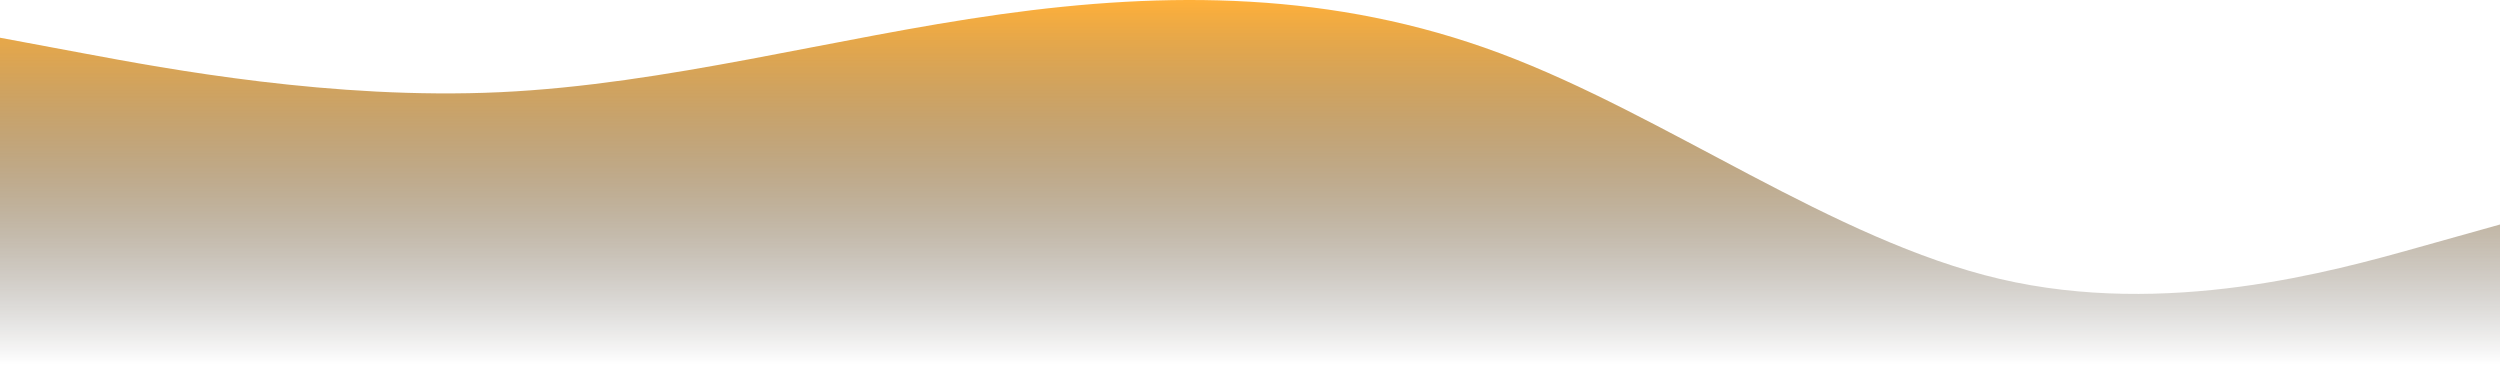 <svg width="1440" height="210" viewBox="0 0 1440 210" fill="none" xmlns="http://www.w3.org/2000/svg">
<path fill-rule="evenodd" clip-rule="evenodd" d="M1440 129.31L1392 142.758C1344 156.207 1248 183.103 1152 160.69C1056 138.276 960 66.551 864 30.689C768 -5.173 672 -5.173 576 8.275C480 21.724 384 48.62 288 53.103C192 57.586 96 39.655 48 30.689L0 21.724V210H48C96 210 192 210 288 210C384 210 480 210 576 210C672 210 768 210 864 210C960 210 1056 210 1152 210C1248 210 1344 210 1392 210H1440V129.31Z" fill="url(#paint0_linear)"/>
<defs>
<linearGradient id="paint0_linear" x1="720" y1="210" x2="720" y2="0" gradientUnits="userSpaceOnUse">
<stop stop-opacity="0"/>
<stop offset="1" stop-color="#FFB03A"/>
</linearGradient>
</defs>
</svg>
